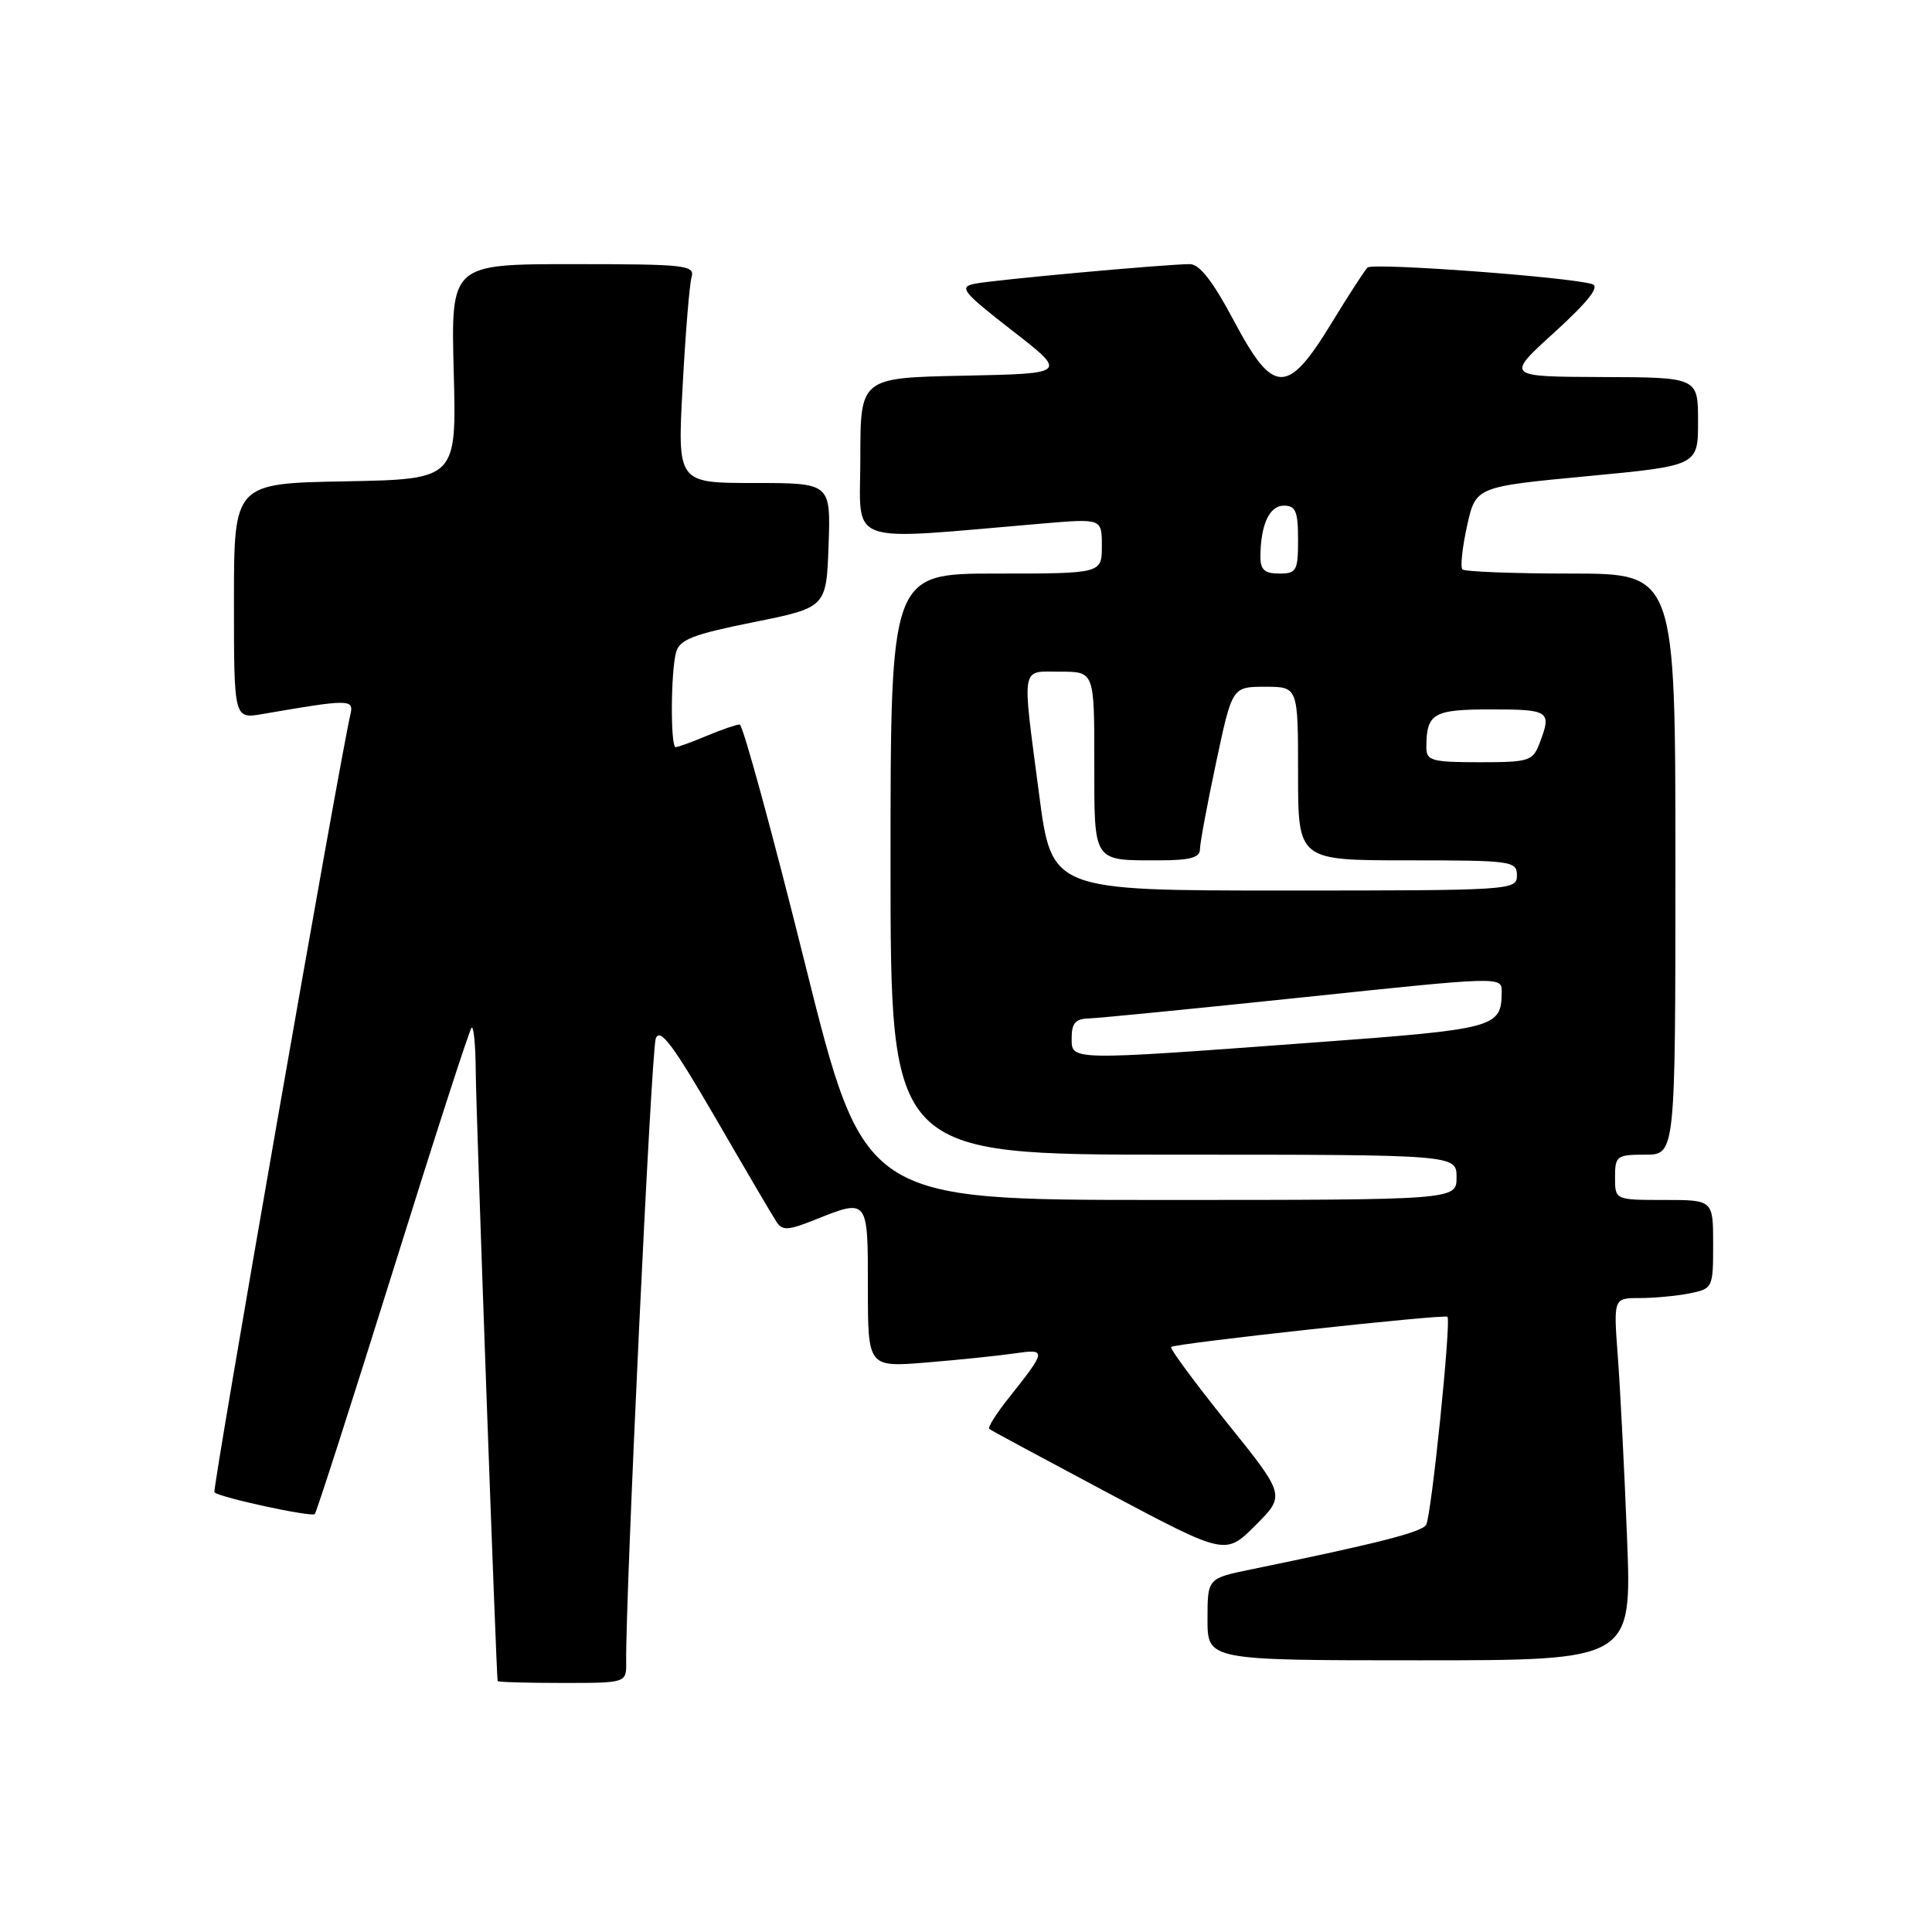 <?xml version="1.0" encoding="UTF-8" standalone="no"?>
<!DOCTYPE svg PUBLIC "-//W3C//DTD SVG 1.1//EN" "http://www.w3.org/Graphics/SVG/1.1/DTD/svg11.dtd" >
<svg xmlns="http://www.w3.org/2000/svg" xmlns:xlink="http://www.w3.org/1999/xlink" version="1.1" viewBox="0 0 256 256">
 <g >
 <path fill="currentColor"
d=" M 82.97 220.25 C 82.88 211.29 86.30 139.18 86.89 137.61 C 87.45 136.13 89.14 138.39 94.79 148.11 C 98.74 154.93 102.38 161.13 102.89 161.90 C 103.66 163.08 104.42 163.05 107.92 161.65 C 115.05 158.80 115.00 158.73 115.00 170.59 C 115.00 181.17 115.00 181.17 122.75 180.54 C 127.01 180.19 132.24 179.65 134.38 179.34 C 138.73 178.71 138.71 178.88 133.65 185.25 C 132.01 187.31 130.85 189.15 131.08 189.34 C 131.31 189.53 138.45 193.37 146.94 197.89 C 162.38 206.09 162.38 206.09 166.35 202.12 C 170.33 198.14 170.33 198.14 162.57 188.50 C 158.31 183.19 154.98 178.68 155.18 178.48 C 155.65 178.01 191.40 174.10 191.79 174.48 C 192.32 174.97 189.66 200.94 188.97 202.05 C 188.36 203.03 182.54 204.51 165.75 207.96 C 160.00 209.14 160.00 209.14 160.00 214.57 C 160.00 220.00 160.00 220.00 188.11 220.00 C 216.23 220.00 216.23 220.00 215.59 203.75 C 215.24 194.81 214.69 184.01 214.37 179.75 C 213.79 172.00 213.79 172.00 217.27 172.00 C 219.18 172.00 222.16 171.72 223.88 171.38 C 226.95 170.76 227.00 170.65 227.00 164.88 C 227.00 159.00 227.00 159.00 220.50 159.00 C 214.00 159.00 214.00 159.00 214.00 156.00 C 214.00 153.17 214.22 153.00 218.00 153.00 C 222.00 153.00 222.00 153.00 222.00 114.50 C 222.00 76.00 222.00 76.00 208.17 76.00 C 200.56 76.00 194.09 75.75 193.78 75.45 C 193.48 75.15 193.76 72.56 194.39 69.70 C 195.54 64.50 195.54 64.50 210.27 63.10 C 225.00 61.71 225.00 61.71 225.00 55.85 C 225.00 50.00 225.00 50.00 212.25 49.96 C 199.50 49.91 199.50 49.91 205.99 44.02 C 210.47 39.93 212.01 37.97 210.99 37.65 C 208.02 36.71 181.88 34.78 181.20 35.45 C 180.82 35.83 178.67 39.15 176.43 42.82 C 170.58 52.41 168.73 52.36 163.51 42.53 C 160.74 37.31 158.95 35.00 157.67 35.00 C 154.50 35.00 131.63 37.09 129.14 37.60 C 127.02 38.04 127.54 38.68 134.12 43.80 C 141.46 49.50 141.46 49.50 127.73 49.78 C 114.00 50.06 114.00 50.06 114.00 60.68 C 114.00 72.51 111.55 71.63 138.25 69.36 C 146.00 68.71 146.00 68.71 146.00 72.35 C 146.00 76.00 146.00 76.00 132.00 76.00 C 118.00 76.00 118.00 76.00 118.00 114.50 C 118.00 153.00 118.00 153.00 155.50 153.00 C 193.00 153.00 193.00 153.00 193.00 156.00 C 193.00 159.00 193.00 159.00 153.73 159.00 C 114.47 159.00 114.47 159.00 106.62 127.50 C 102.30 110.17 98.43 96.00 98.01 96.00 C 97.59 96.00 95.63 96.67 93.65 97.50 C 91.68 98.33 89.82 99.00 89.53 99.00 C 88.83 99.00 88.87 89.09 89.58 86.45 C 90.03 84.75 91.79 84.06 99.81 82.45 C 109.50 80.50 109.50 80.50 109.79 72.25 C 110.08 64.00 110.08 64.00 99.92 64.00 C 89.76 64.00 89.76 64.00 90.45 51.25 C 90.82 44.24 91.36 37.71 91.63 36.75 C 92.10 35.13 90.89 35.00 75.94 35.00 C 59.75 35.00 59.75 35.00 60.12 49.25 C 60.50 63.50 60.50 63.50 45.75 63.78 C 31.00 64.05 31.00 64.05 31.00 79.66 C 31.00 95.26 31.00 95.26 34.75 94.62 C 46.25 92.63 46.91 92.63 46.44 94.62 C 44.98 100.85 28.10 197.43 28.41 197.74 C 29.09 198.42 41.27 201.06 41.71 200.62 C 41.94 200.39 46.59 185.91 52.05 168.45 C 57.50 150.99 62.19 136.47 62.48 136.19 C 62.77 135.90 63.02 138.55 63.04 142.08 C 63.08 147.45 65.76 221.98 65.94 222.75 C 65.97 222.89 69.83 223.00 74.50 223.00 C 83.00 223.00 83.00 223.00 82.97 220.25 Z  M 142.00 137.50 C 142.00 135.59 142.53 134.99 144.25 134.95 C 145.49 134.92 158.31 133.65 172.75 132.14 C 199.00 129.38 199.00 129.38 198.98 131.44 C 198.95 136.18 198.29 136.36 173.80 138.16 C 141.36 140.55 142.00 140.56 142.00 137.50 Z  M 137.68 105.20 C 135.40 87.79 135.19 89.00 140.50 89.00 C 145.00 89.00 145.00 89.00 145.00 100.89 C 145.00 114.41 144.73 114.00 153.58 114.00 C 157.67 114.00 159.00 113.64 159.00 112.54 C 159.00 111.73 159.96 106.56 161.14 101.04 C 163.27 91.00 163.27 91.00 167.64 91.00 C 172.00 91.00 172.00 91.00 172.00 102.50 C 172.00 114.00 172.00 114.00 186.50 114.00 C 200.33 114.00 201.00 114.09 201.00 116.00 C 201.00 117.96 200.33 118.00 170.18 118.00 C 139.35 118.00 139.35 118.00 137.68 105.20 Z  M 189.00 99.08 C 189.00 94.51 189.87 94.00 197.61 94.00 C 205.31 94.00 205.63 94.22 204.02 98.43 C 203.11 100.85 202.65 101.00 196.02 101.00 C 189.77 101.00 189.00 100.79 189.00 99.08 Z  M 167.01 73.75 C 167.04 69.52 168.20 67.00 170.12 67.00 C 171.68 67.00 172.00 67.76 172.00 71.50 C 172.00 75.63 171.80 76.00 169.50 76.00 C 167.57 76.00 167.00 75.49 167.01 73.75 Z "/>
</g>
</svg>